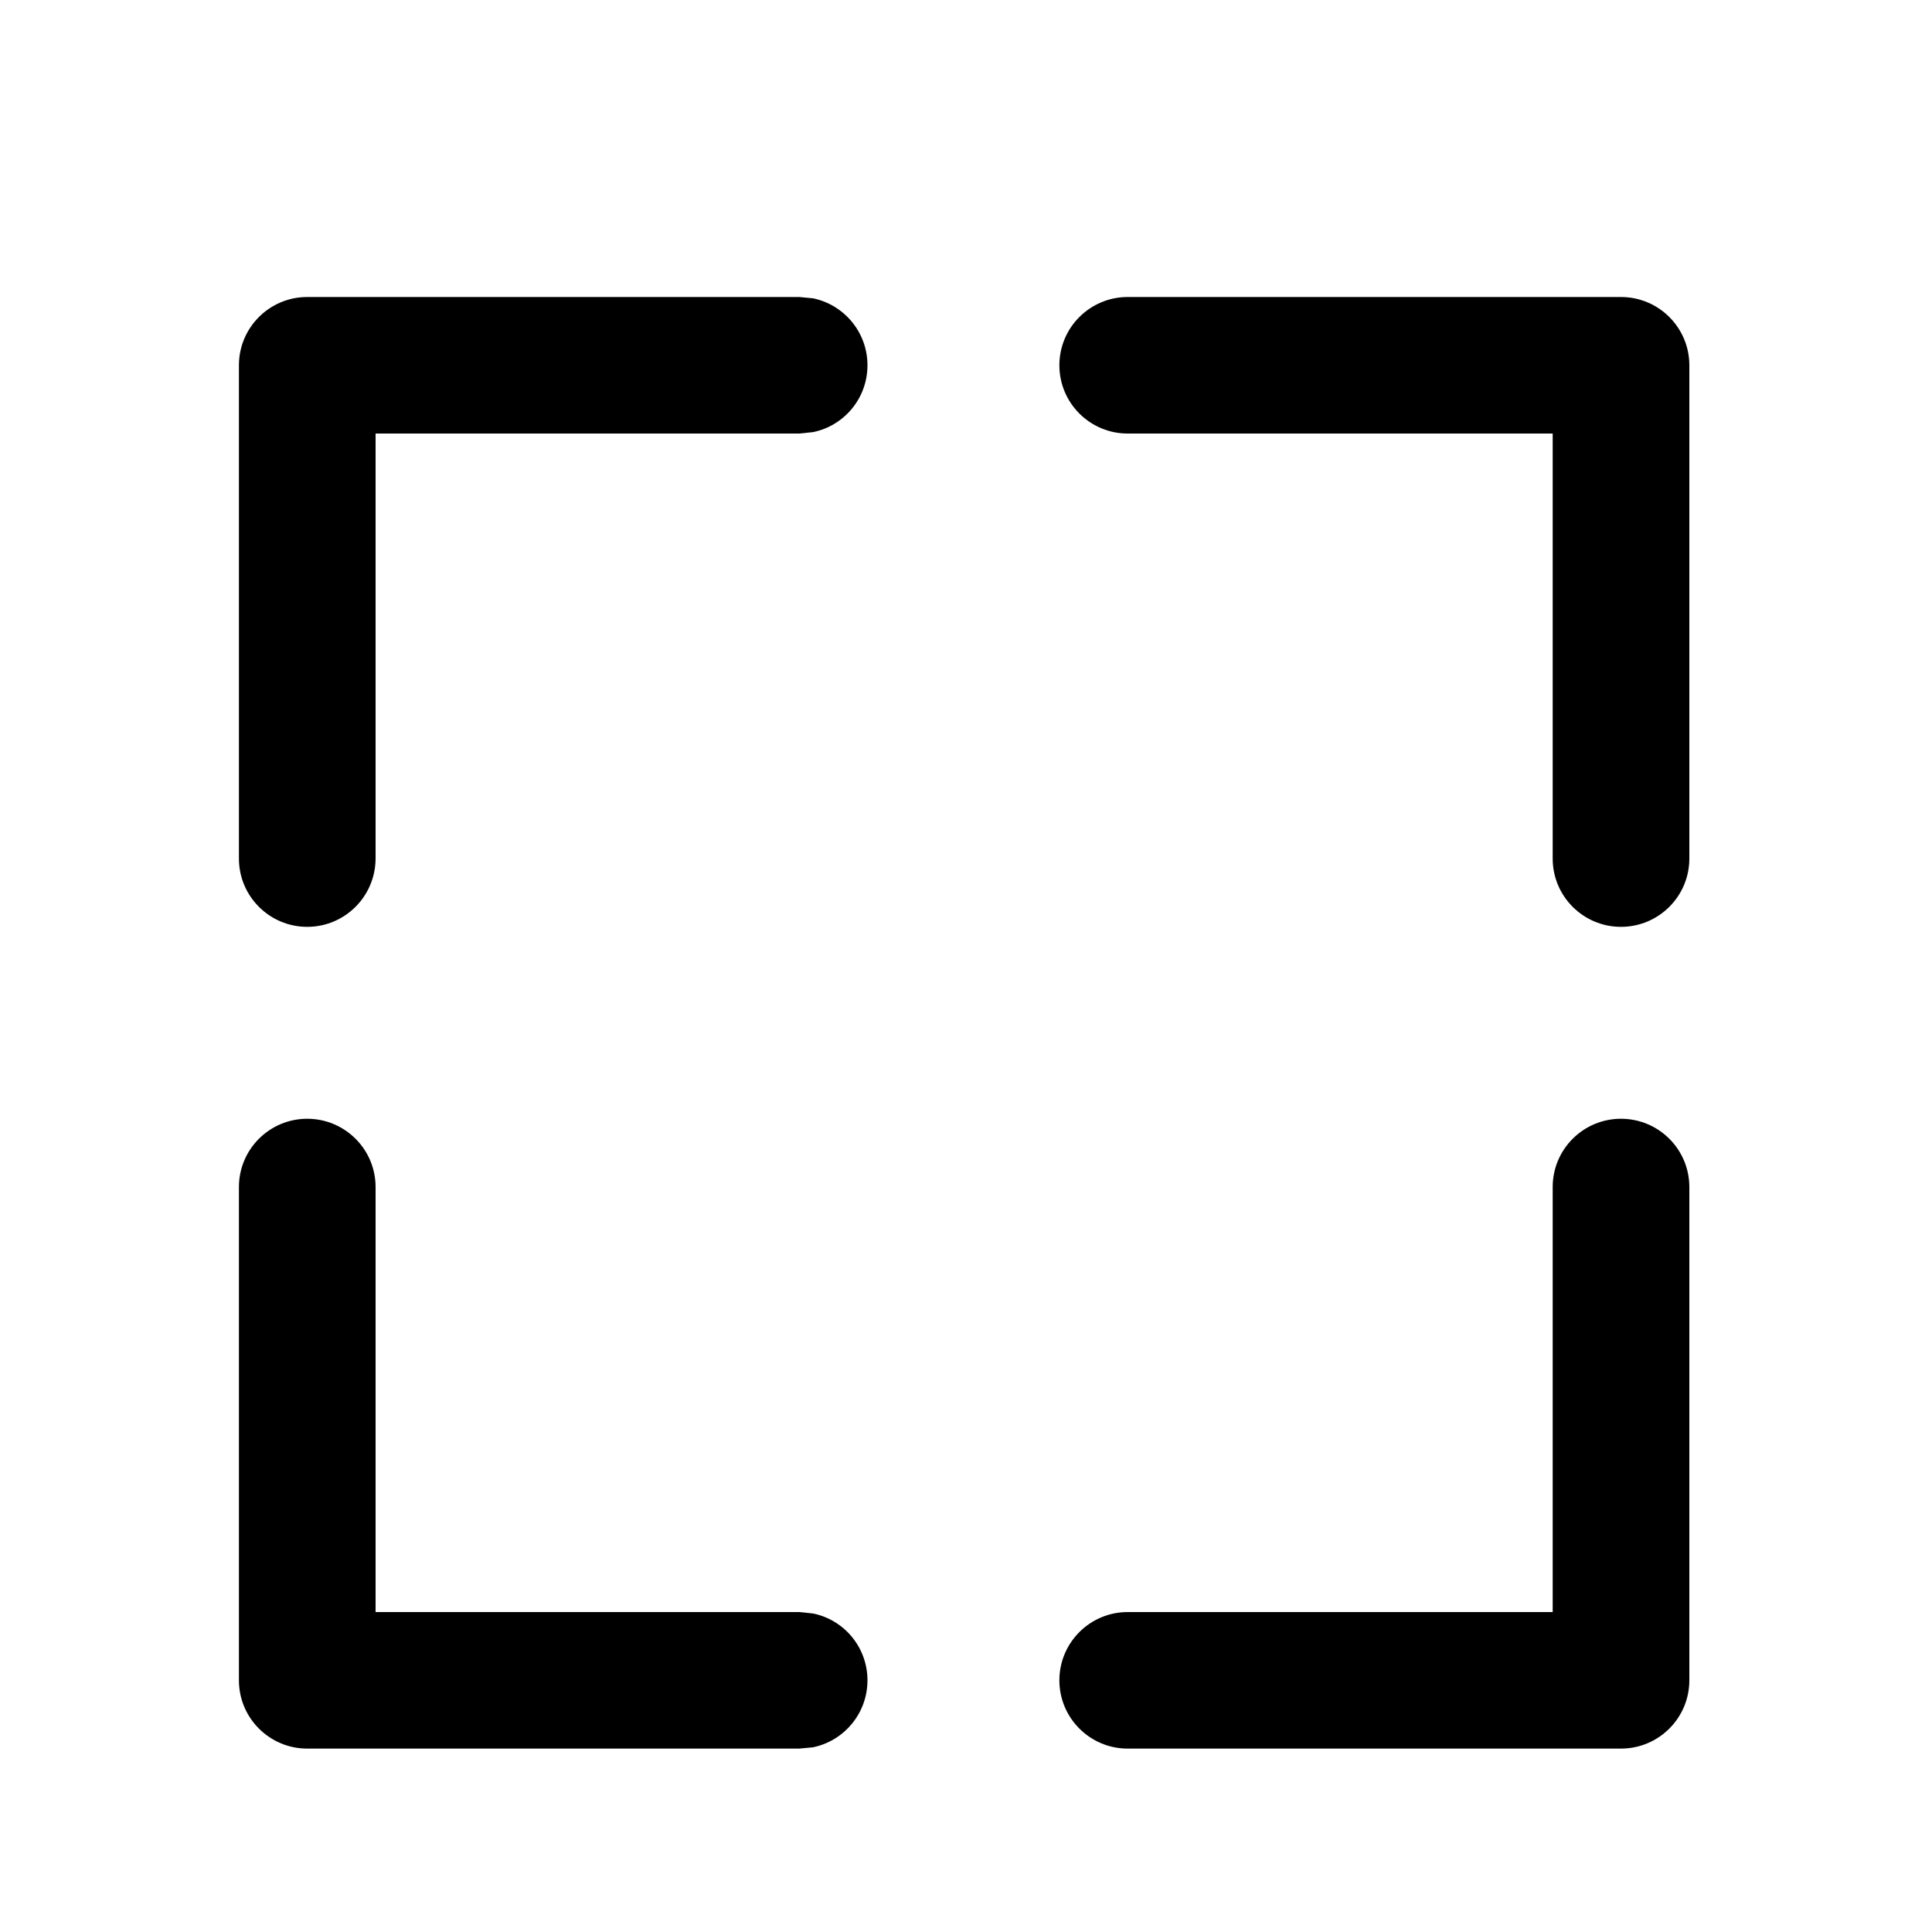 <svg width="15" height="15" viewBox="0 0 15 15" fill="none" xmlns="http://www.w3.org/2000/svg">
<path d="M1.855 6.666V2.836C1.855 2.543 2.093 2.306 2.385 2.306H6.206L6.312 2.316C6.554 2.366 6.735 2.58 6.735 2.836C6.735 3.092 6.554 3.306 6.312 3.355L6.206 3.366H2.916V6.666C2.915 6.959 2.678 7.196 2.385 7.196C2.093 7.196 1.855 6.959 1.855 6.666Z" fill="black"/>
<path d="M1.855 9.216C1.855 8.923 2.093 8.686 2.385 8.686C2.678 8.686 2.916 8.923 2.916 9.216V12.516H6.206L6.312 12.527C6.554 12.576 6.735 12.79 6.735 13.046C6.735 13.302 6.554 13.516 6.312 13.566L6.206 13.576H2.385C2.093 13.576 1.855 13.339 1.855 13.046V9.216Z" fill="black"/>
<path d="M12.055 6.666V3.366H8.755C8.463 3.366 8.225 3.129 8.225 2.836C8.225 2.543 8.463 2.306 8.755 2.306H12.585C12.878 2.306 13.116 2.543 13.116 2.836V6.666C13.116 6.959 12.878 7.196 12.585 7.196C12.293 7.196 12.055 6.959 12.055 6.666Z" fill="black"/>
<path d="M12.055 9.216C12.055 8.923 12.293 8.686 12.585 8.686C12.878 8.686 13.116 8.923 13.116 9.216V13.046C13.116 13.339 12.878 13.576 12.585 13.576H8.755C8.463 13.576 8.225 13.339 8.225 13.046C8.225 12.753 8.463 12.516 8.755 12.516H12.055V9.216Z" fill="black"/>
</svg>
